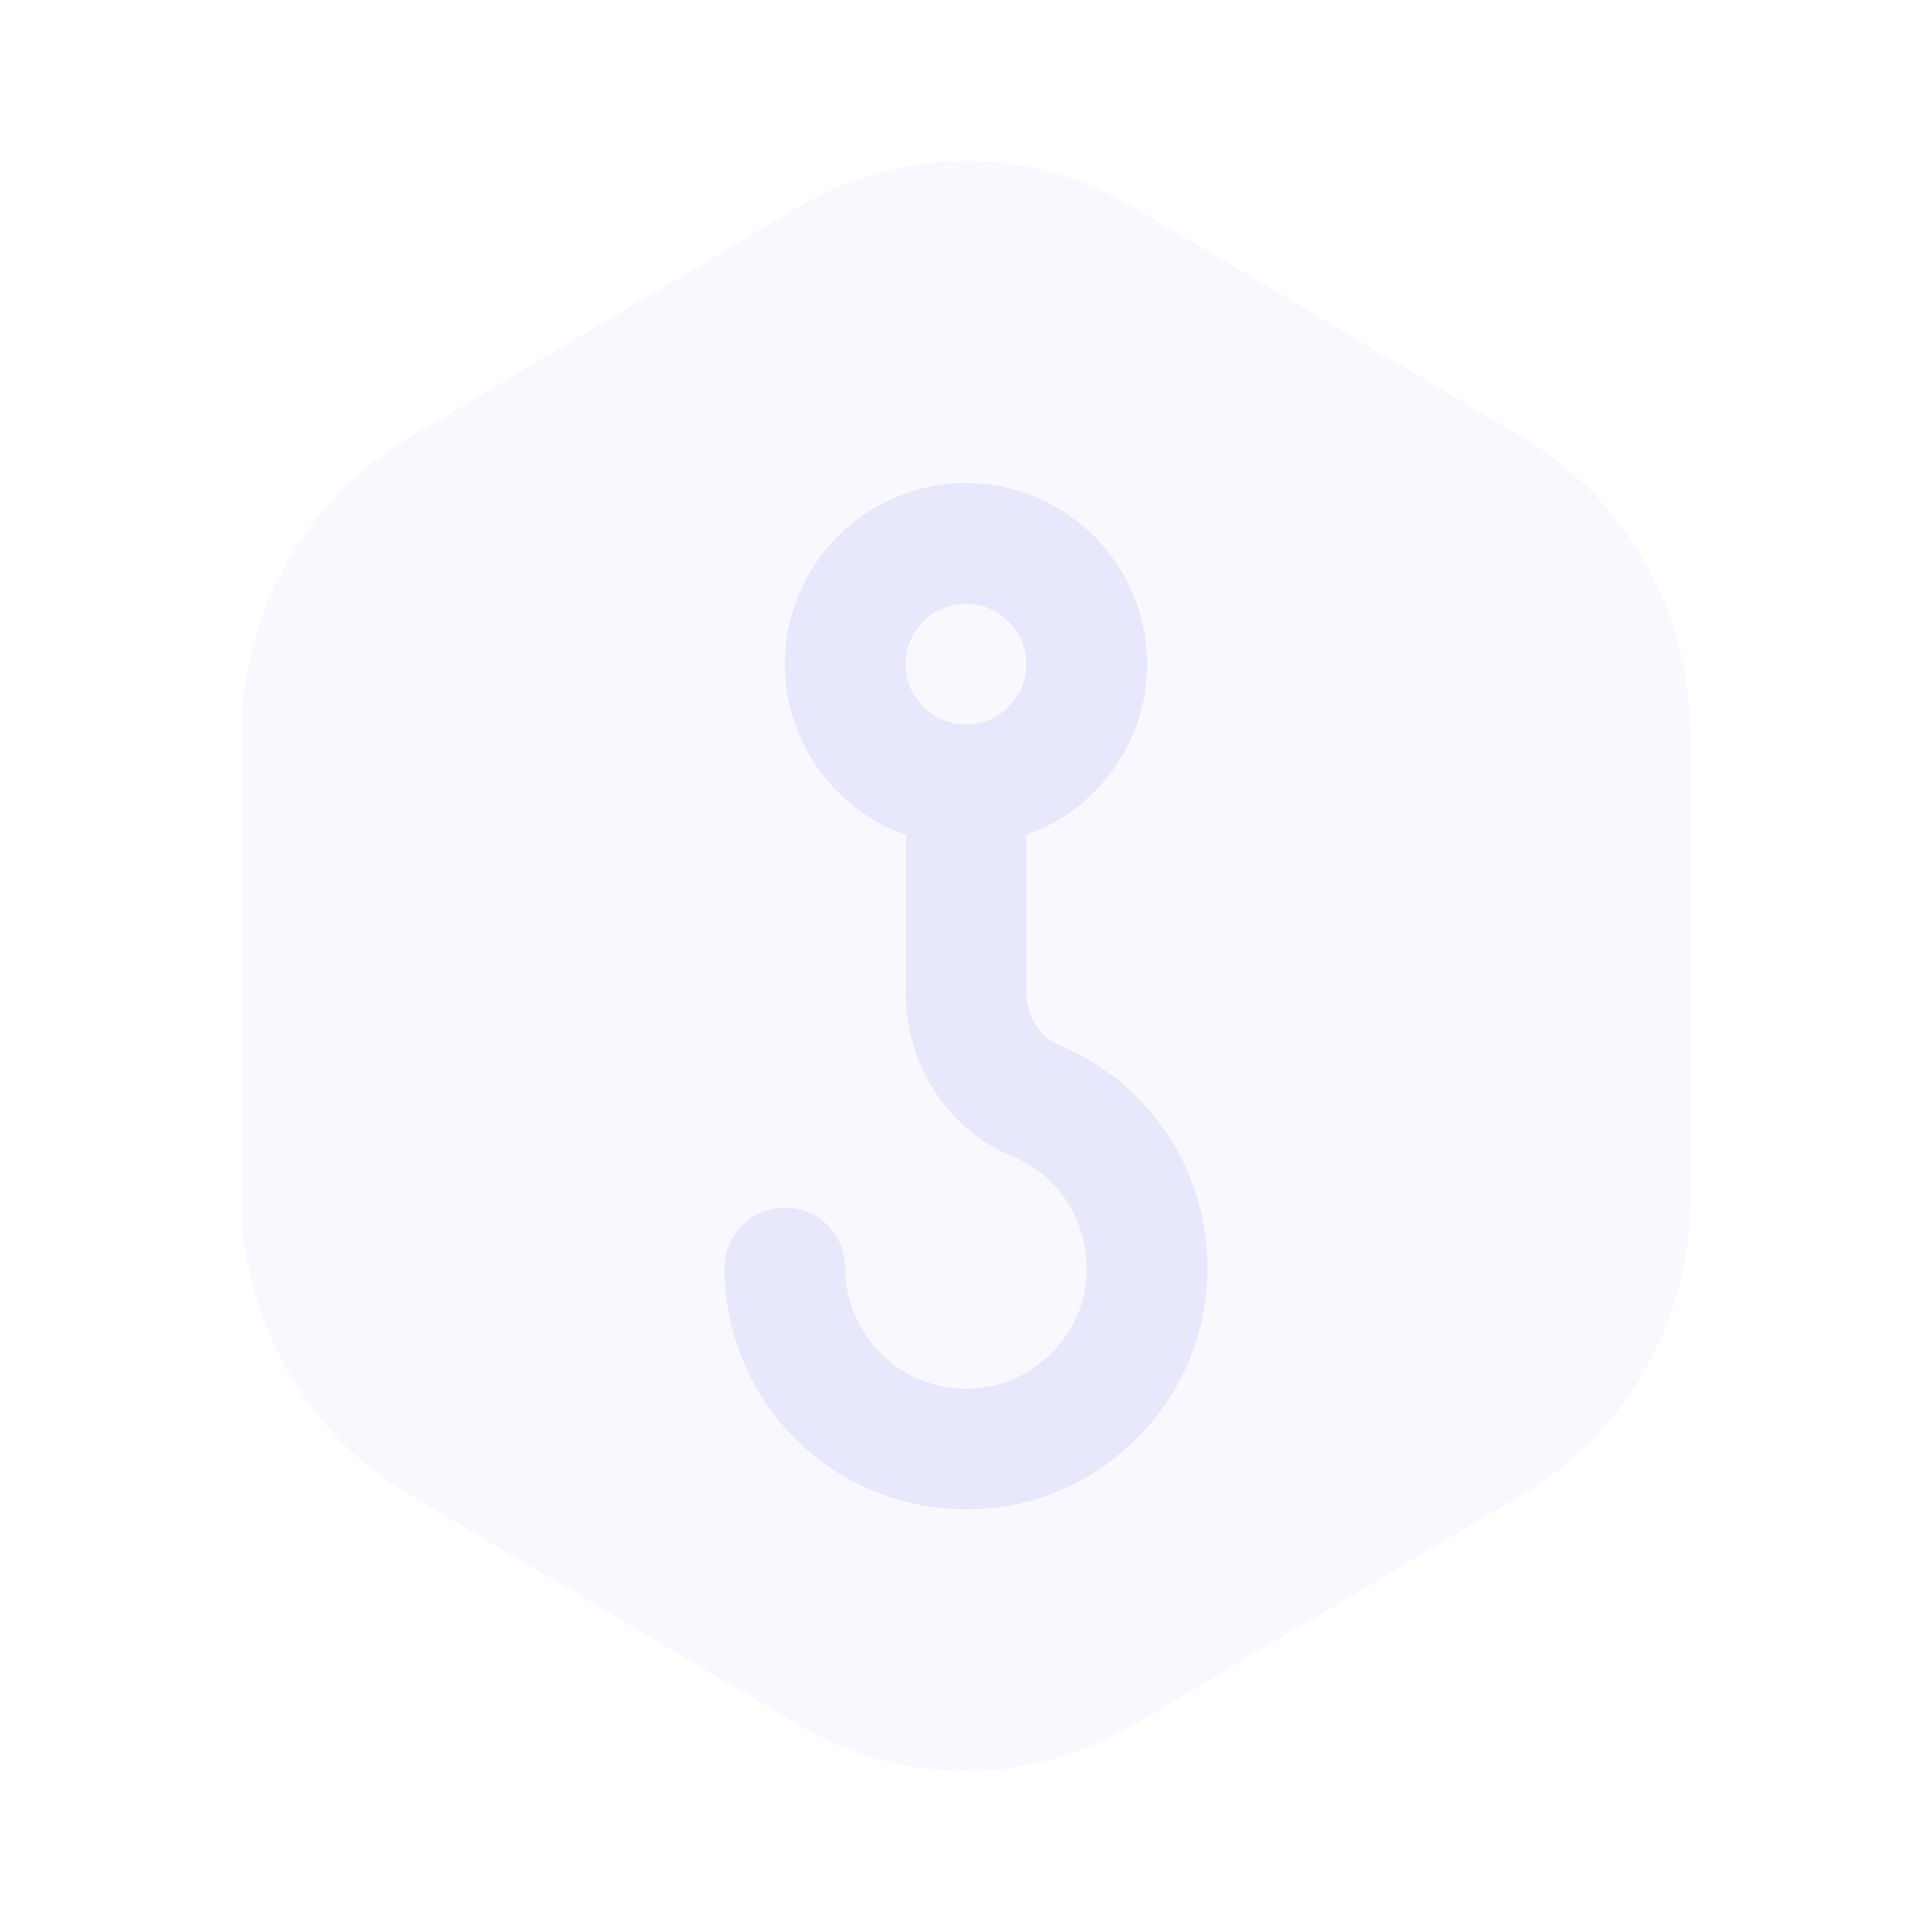 <svg width="24" height="24" viewBox="0 0 24 24" fill="none" xmlns="http://www.w3.org/2000/svg">
<path d="M9.922 2.571C11.208 1.81 12.792 1.81 14.079 2.571L18.922 5.439C20.208 6.201 21 7.609 21 9.132V14.868C21 16.391 20.208 17.799 18.922 18.561L14.079 21.429C12.792 22.19 11.208 22.19 9.922 21.429L5.078 18.561C3.792 17.799 3 16.391 3 14.868V9.132C3 7.609 3.792 6.201 5.078 5.439L9.922 2.571Z" fill="#E8E8FC" fill-opacity="0.3"/>
<path d="M12 10.5C10.759 10.5 9.75 9.491 9.75 8.25C9.75 7.01 10.759 6 12 6C13.241 6 14.25 7.01 14.25 8.25C14.25 9.491 13.241 10.5 12 10.5ZM12 7.5C11.587 7.5 11.25 7.836 11.25 8.25C11.25 8.664 11.587 9 12 9C12.413 9 12.75 8.664 12.75 8.25C12.75 7.836 12.413 7.5 12 7.5Z" fill="#E8E8FC"/>
<path d="M12.005 18.75C11.3 18.75 10.616 18.506 10.071 18.049C9.391 17.477 9 16.639 9 15.75C9 15.336 9.336 15 9.75 15C10.164 15 10.5 15.336 10.5 15.75C10.5 16.195 10.696 16.614 11.036 16.899C11.382 17.191 11.824 17.306 12.278 17.226C12.869 17.122 13.372 16.618 13.476 16.029C13.6 15.319 13.229 14.634 12.572 14.363C11.769 14.031 11.25 13.226 11.25 12.315V10.5C11.25 10.085 11.586 9.75 12 9.75C12.414 9.75 12.75 10.085 12.75 10.5V12.315C12.75 12.613 12.909 12.879 13.146 12.977C14.457 13.519 15.2 14.88 14.953 16.288C14.741 17.498 13.748 18.492 12.538 18.704C12.36 18.735 12.182 18.75 12.005 18.75Z" fill="#E8E8FC"/>
</svg>
